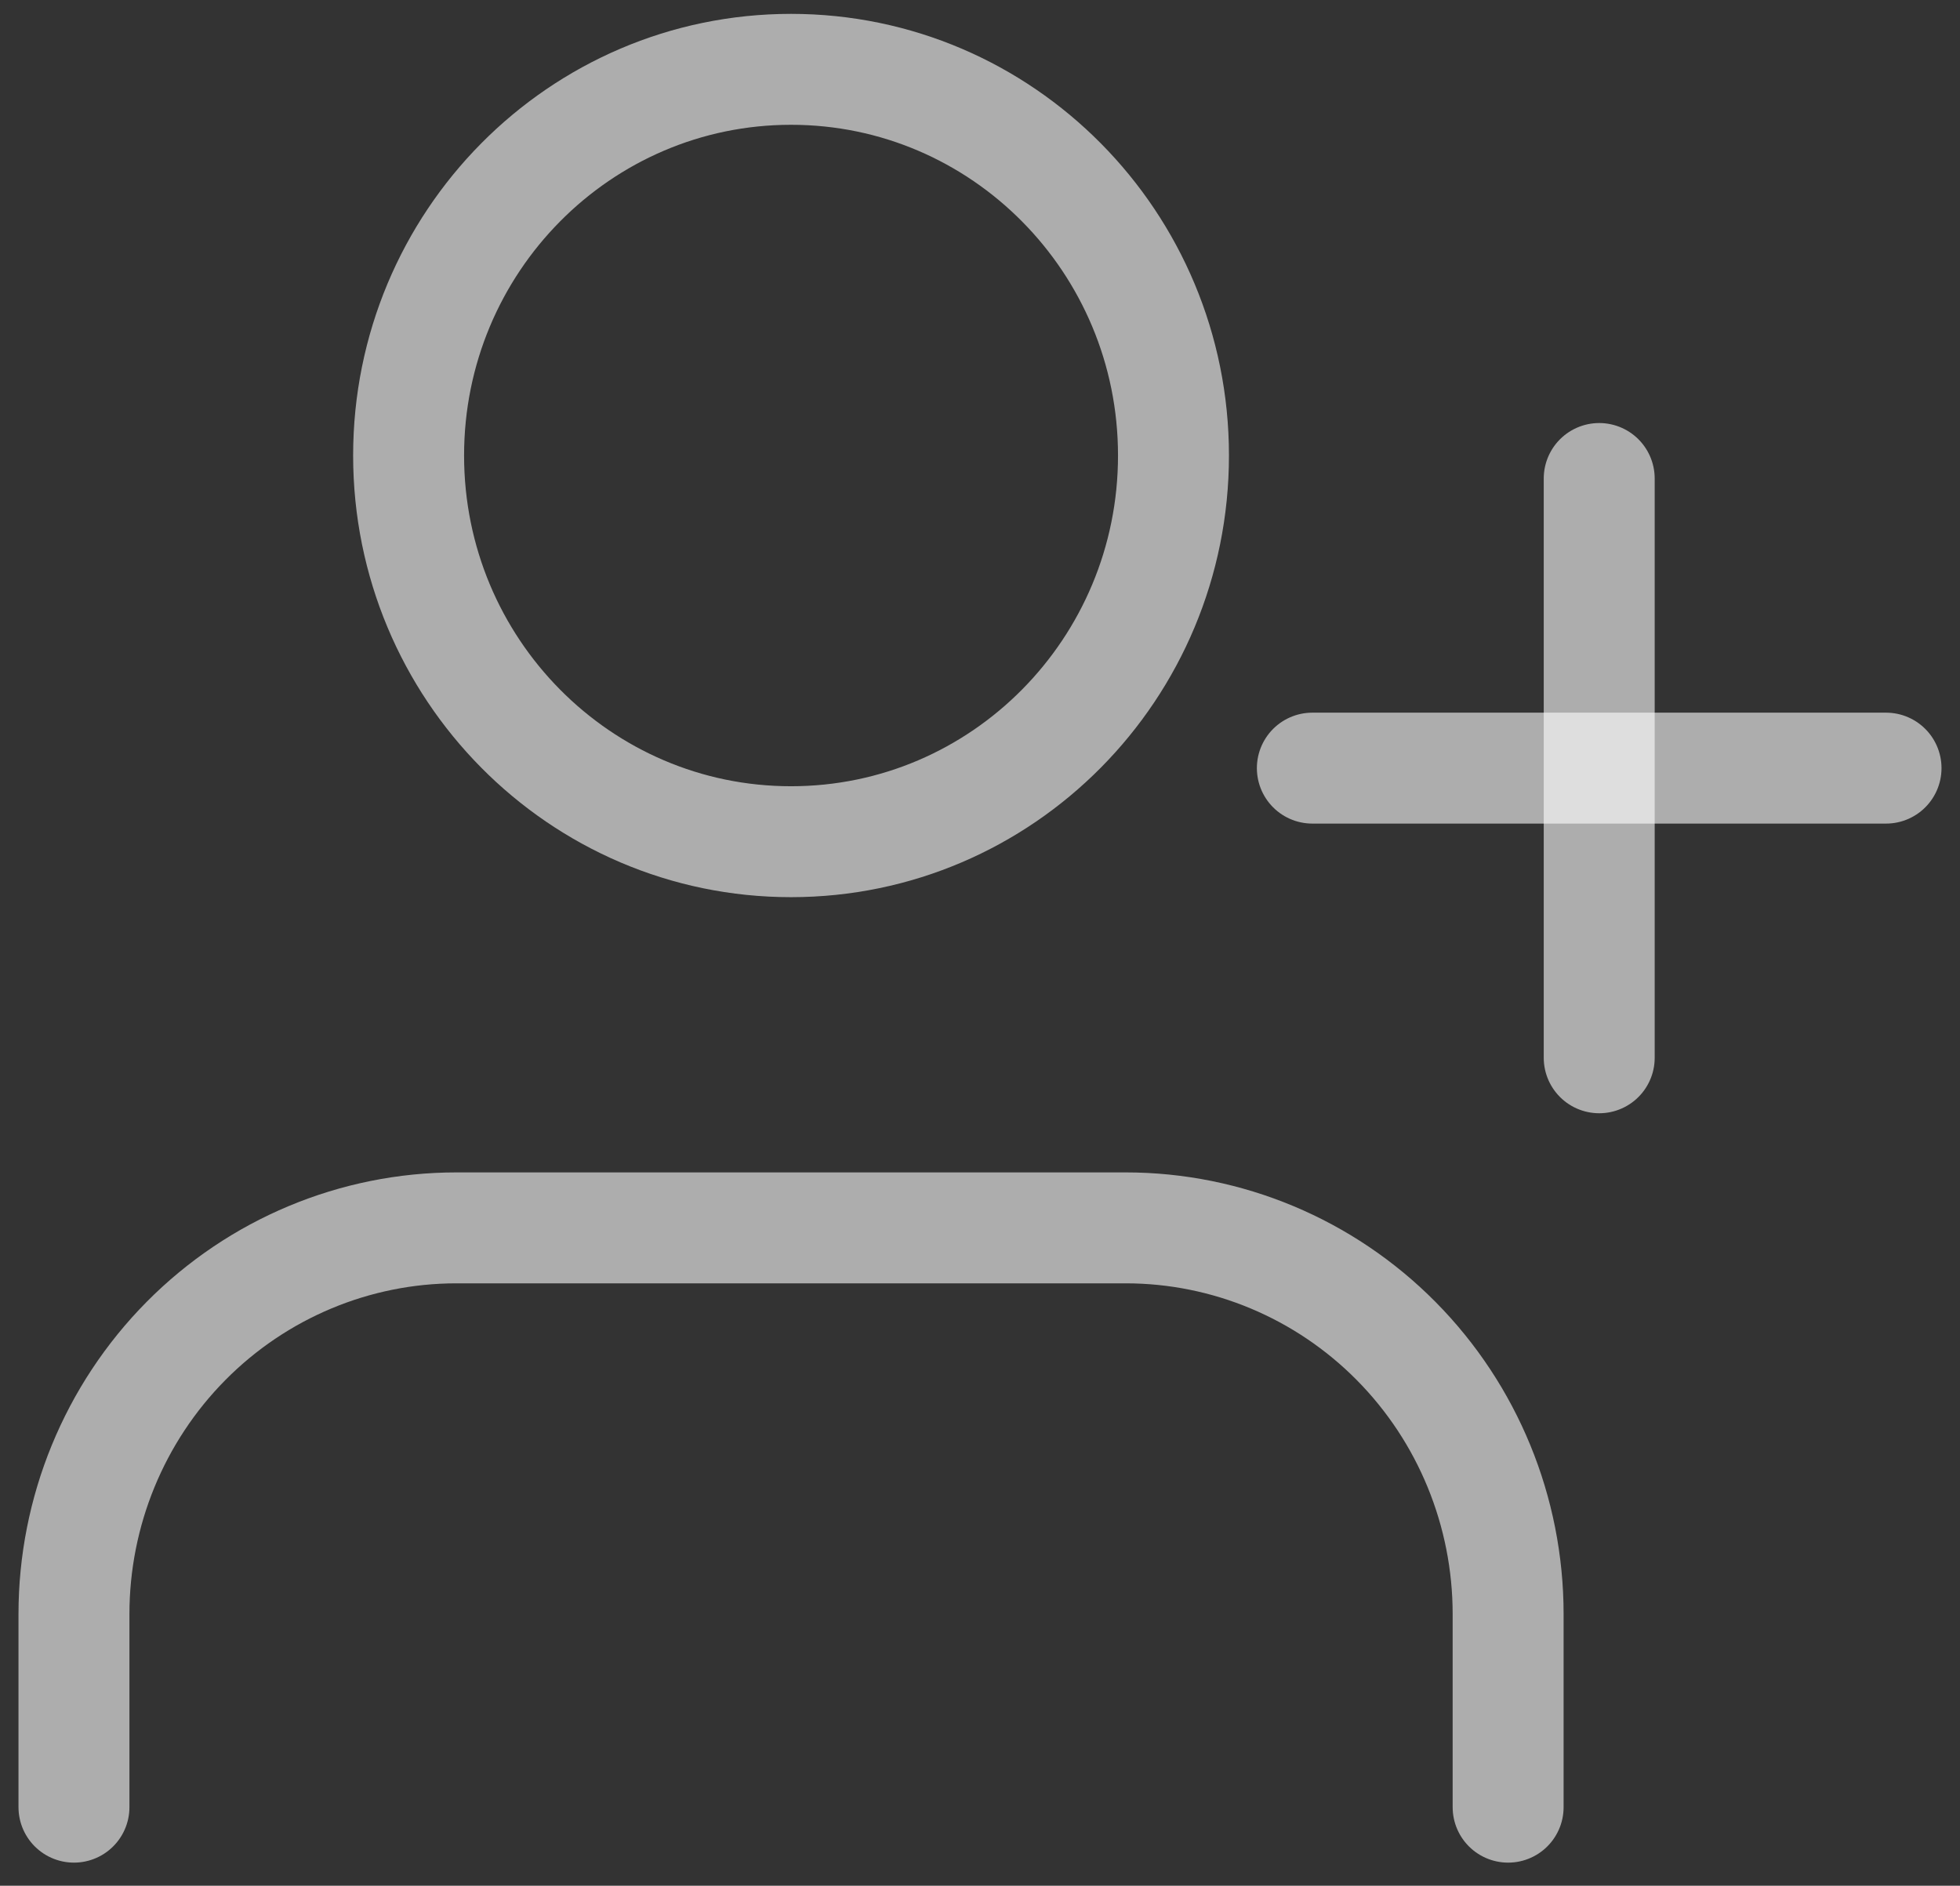<svg width="53" height="51" viewBox="0 0 53 51" fill="none" xmlns="http://www.w3.org/2000/svg">
<rect x="0" y="0" width="53" height="51" fill="#333333" stroke="none"/>
<path d="M40.781 48.875V43.653C40.781 40.883 39.692 38.226 37.752 36.267C35.813 34.309 33.182 33.208 30.44 33.208H12.342C9.599 33.208 6.968 34.309 5.029 36.267C3.09 38.226 2 40.883 2 43.653V48.875" stroke="white" stroke-opacity="0.6" stroke-width="3" stroke-linecap="round" stroke-linejoin="round"/>
<path d="M21.39 22.764C27.102 22.764 31.732 18.088 31.732 12.319C31.732 6.551 27.102 1.875 21.39 1.875C15.679 1.875 11.049 6.551 11.049 12.319C11.049 18.088 15.679 22.764 21.39 22.764Z" stroke="white" stroke-opacity="0.6" stroke-width="3" stroke-linecap="round" stroke-linejoin="round"/>
<path d="M43.244 12.941V28.608" stroke="white" stroke-opacity="0.6" stroke-width="3" stroke-linecap="round" stroke-linejoin="round"/>
<path d="M51 20.774H35.487" stroke="white" stroke-opacity="0.6" stroke-width="3" stroke-linecap="round" stroke-linejoin="round"/>
</svg>

